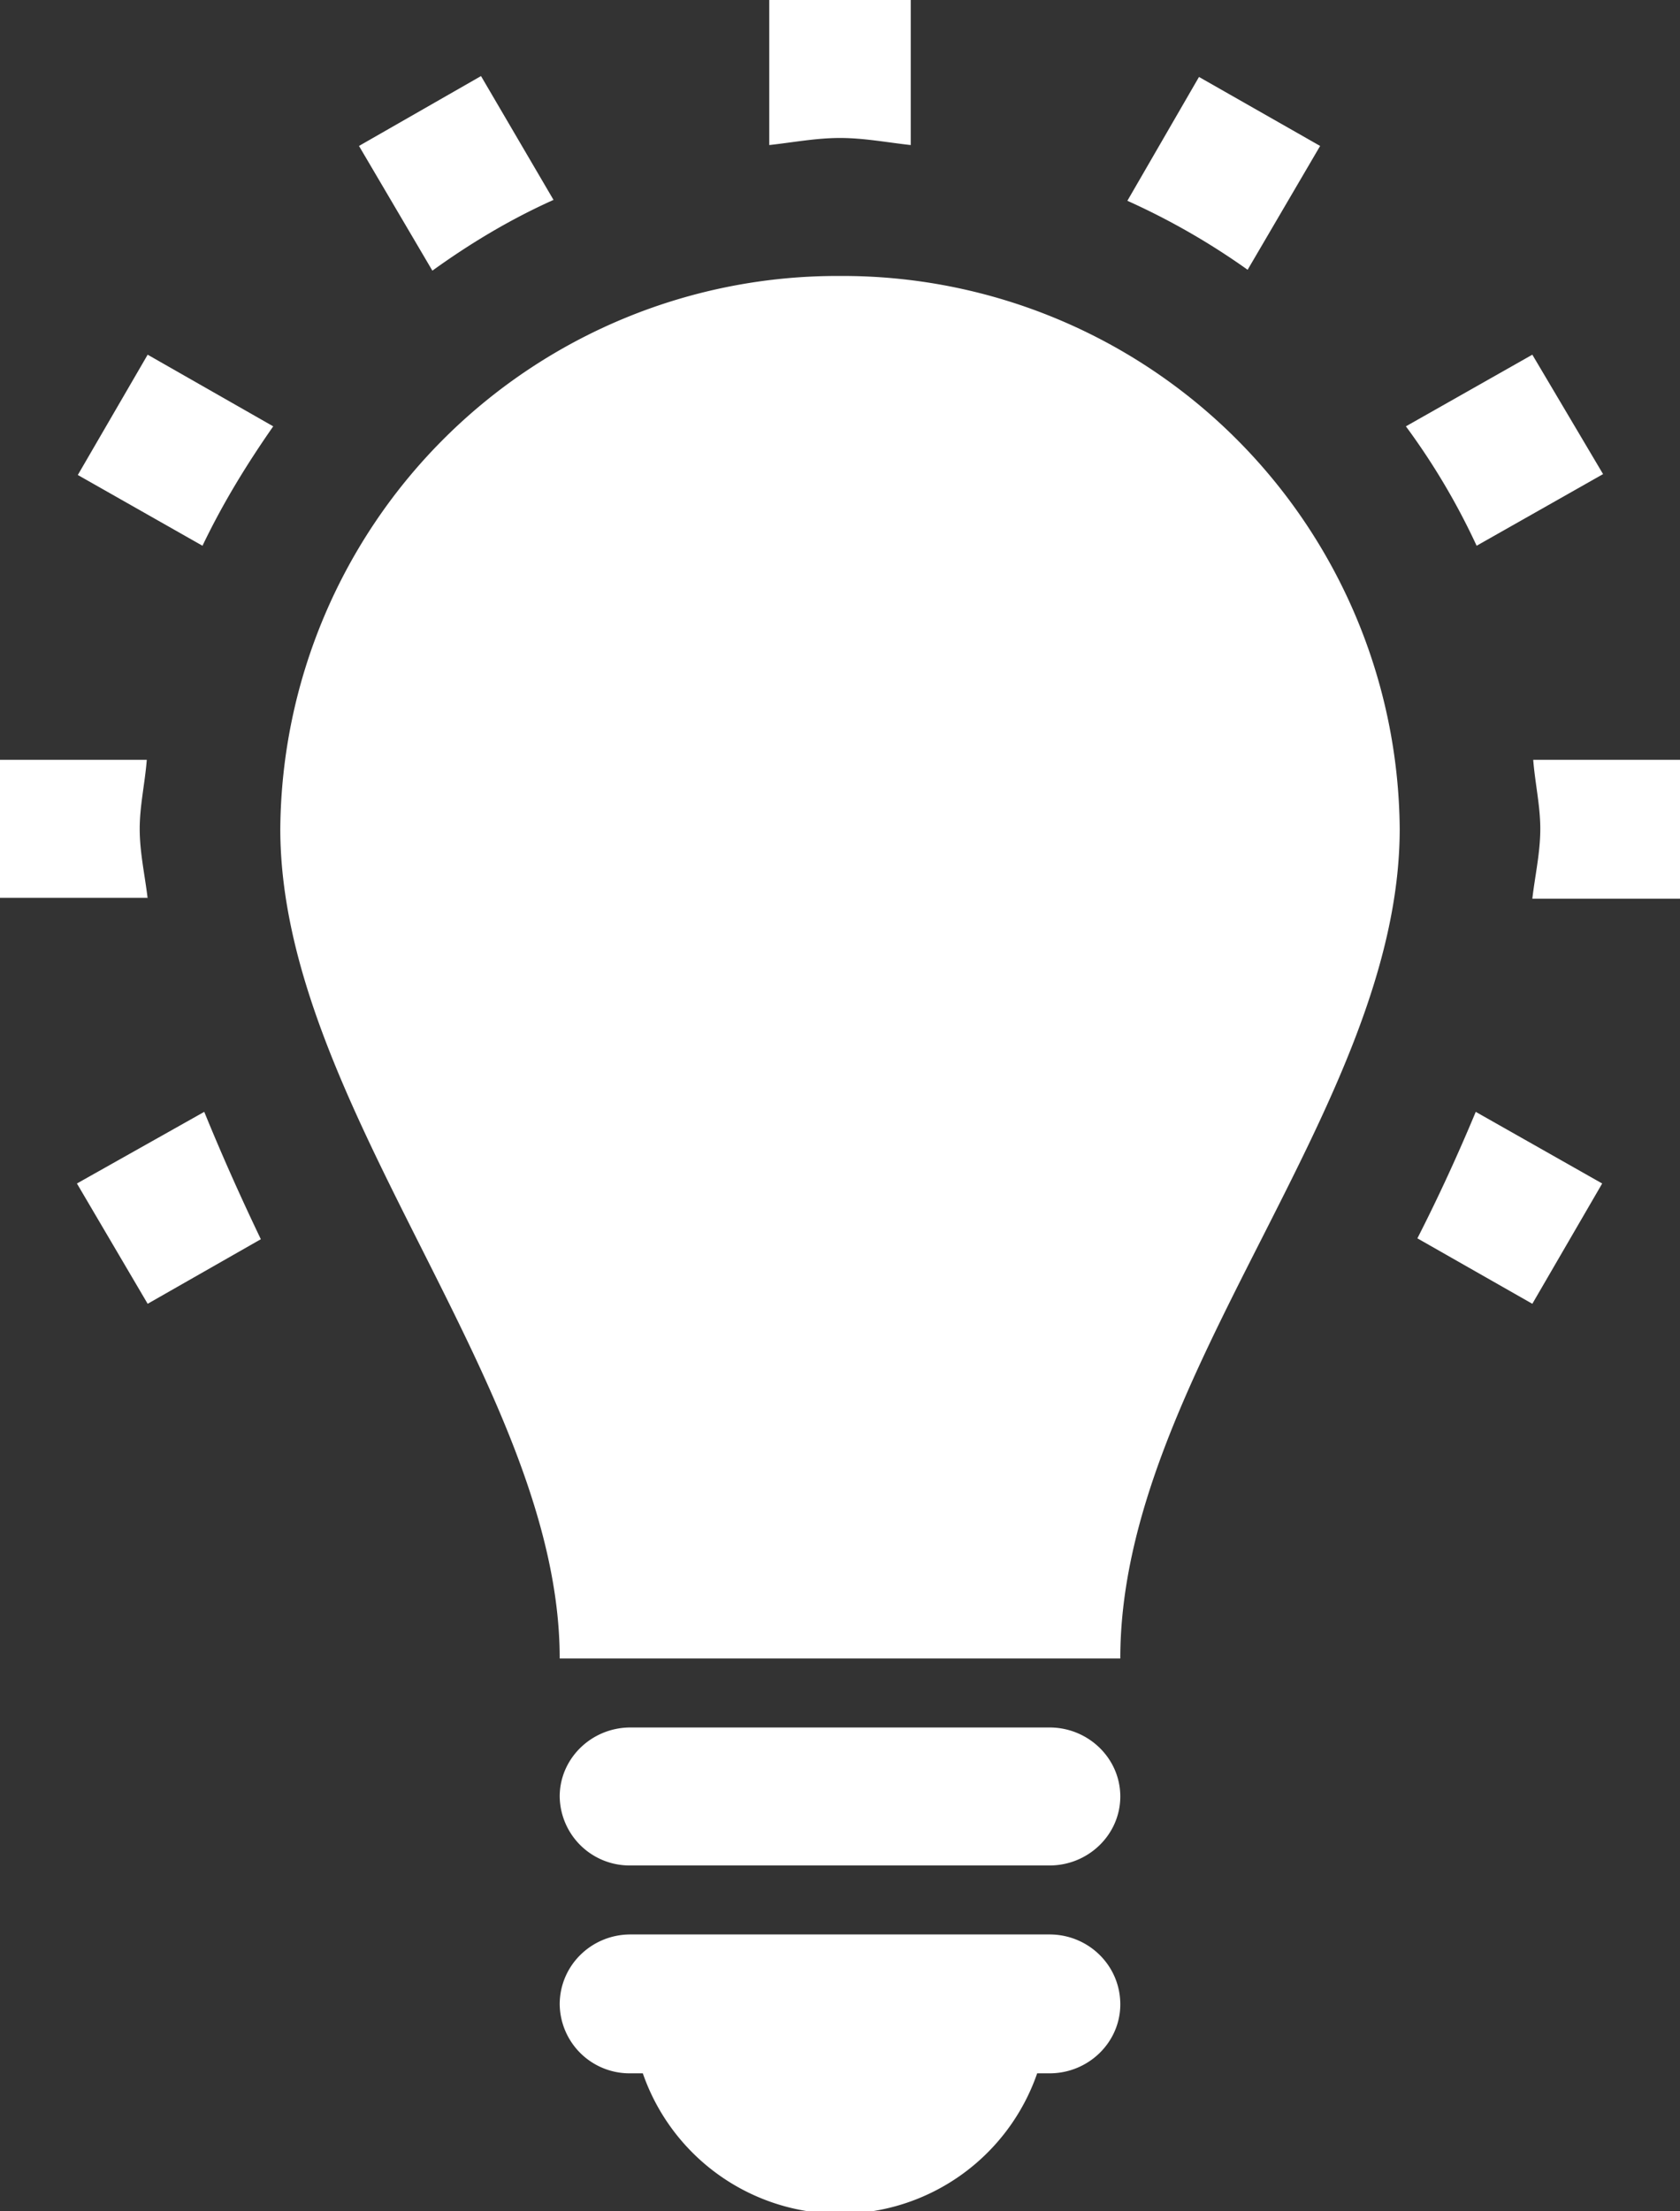 <svg xmlns="http://www.w3.org/2000/svg" xmlns:xlink="http://www.w3.org/1999/xlink" width="19" height="25" viewBox="0 0 19 25"><rect x="0" y="0" width="19" height="25" fill="#333333" stroke="none"/><defs><path id="a3k9a" d="M247.83 2270.37c0 3.13-3.16 6.2-3.16 9.38h-6.34c0-3.08-3.16-6.25-3.16-9.38a6.3 6.3 0 0 1 6.33-6.25 6.3 6.3 0 0 1 6.33 6.25zm-3.16 13.29c0 .43-.36.78-.8.78h-.14a2.36 2.36 0 0 1-4.46 0h-.15a.79.79 0 0 1-.79-.78c0-.44.36-.79.8-.79h4.74c.44 0 .8.35.8.79zm0-2.35c0 .43-.36.78-.8.78h-4.75a.79.79 0 0 1-.79-.78c0-.43.36-.78.8-.78h4.74c.44 0 .8.35.8.78zm-11-16.3l1.42.81c-.3.43-.57.87-.8 1.35l-1.41-.8zm7.83-2.45c-.27 0-.53.05-.8.08V2261h1.6v1.64c-.27-.03-.53-.08-.8-.08zm-4.61 1.5l-.83-1.41 1.38-.79.82 1.4c-.49.22-.94.49-1.37.8zm11.81 3.11a7.76 7.76 0 0 0-.8-1.35l1.43-.81.8 1.35zm-2.59-3.12a8 8 0 0 0-1.36-.78l.81-1.4 1.37.78zm-12.44 7.1H232v-1.56h1.66c-.02.26-.08.52-.08.78 0 .27.06.53.09.79zm17.33-1.56v1.57h-1.67c.03-.26.09-.52.09-.79 0-.26-.06-.52-.08-.78zm-2.31 3.98l1.43.81-.79 1.36-1.3-.74c.24-.47.46-.95.66-1.43zm-14.38 0c.2.49.41.96.64 1.44l-1.28.73-.8-1.36z"/></defs><g><g transform="translate(-232 -2261)"><use fill="#fff" xlink:href="#a3k9a"/></g></g></svg>